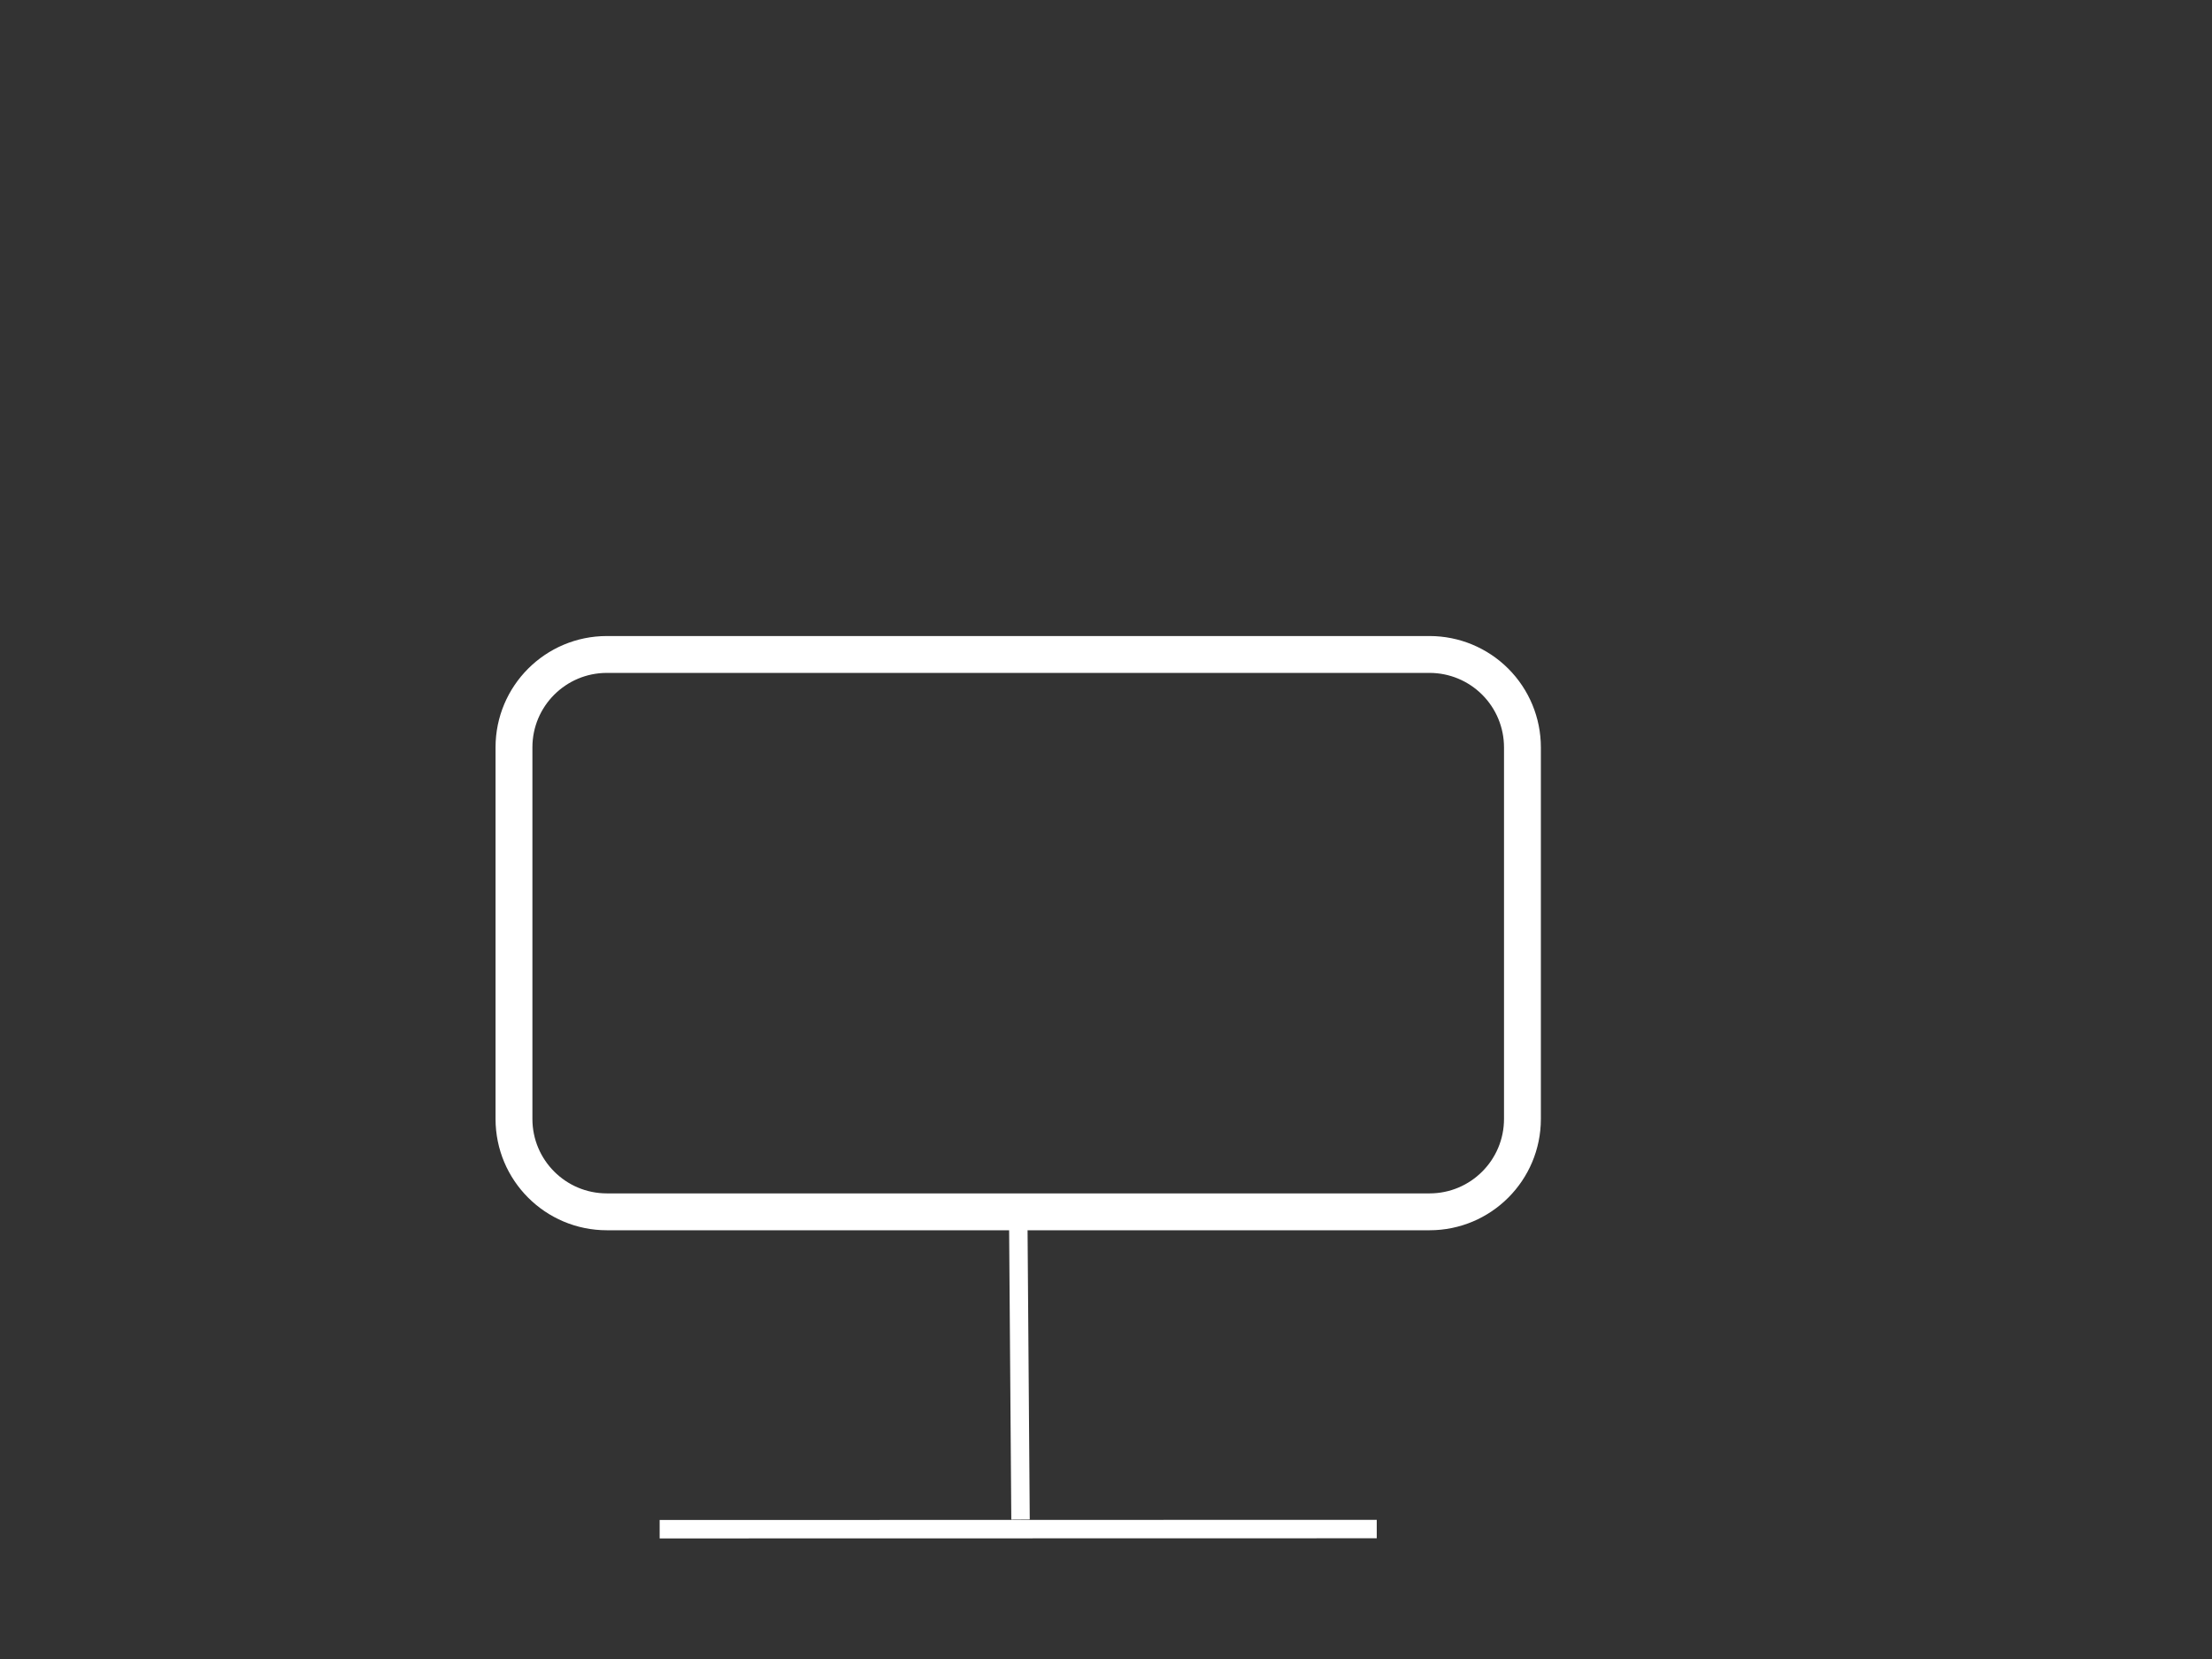 <svg version="1.1" viewBox="0.0 0.0 960.0 720.0" fill="none" stroke="none" stroke-linecap="square" stroke-miterlimit="10" xmlns:xlink="http://www.w3.org/1999/xlink" xmlns="http://www.w3.org/2000/svg"><rect x="0.0" y="0.0" width="960.0" height="720.0" fill="#333333" stroke="none"/><clipPath id="p.0"><path d="m0 0l960.0 0l0 720.0l-960.0 0l0 -720.0z" clip-rule="nonzero"/></clipPath><g clip-path="url(#p.0)"><path fill="#000000" fill-opacity="0.0" d="m0 0l960.0 0l0 720.0l-960.0 0z" fill-rule="evenodd"/><path fill="#000000" fill-opacity="0.0" d="m0 0l314.961 0l0 42.016l-314.961 0z" fill-rule="evenodd"/><path fill="#000000" fill-opacity="0.0" d="m223.063 324.352l0 0c0 -22.265 18.05 -40.315 40.315 -40.315l357.039 0c10.692 0 20.946 4.247 28.507 11.808c7.56 7.561 11.808 17.815 11.808 28.507l0 161.26c0 22.265 -18.05 40.315 -40.315 40.315l-357.039 0c-22.265 0 -40.315 -18.05 -40.315 -40.315z" fill-rule="evenodd"/><path stroke="#ffffff" stroke-width="16.0" stroke-linejoin="round" stroke-linecap="butt" d="m223.063 324.352l0 0c0 -22.265 18.05 -40.315 40.315 -40.315l357.039 0c10.692 0 20.946 4.247 28.507 11.808c7.56 7.561 11.808 17.815 11.808 28.507l0 161.26c0 22.265 -18.05 40.315 -40.315 40.315l-357.039 0c-22.265 0 -40.315 -18.05 -40.315 -40.315z" fill-rule="evenodd"/><path fill="#000000" fill-opacity="0.0" d="m441.898 525.927l0.976 129.543" fill-rule="evenodd"/><path stroke="#ffffff" stroke-width="8.0" stroke-linejoin="round" stroke-linecap="butt" d="m441.898 525.927l0.976 129.543" fill-rule="evenodd"/><path fill="#000000" fill-opacity="0.0" d="m290.291 663.667l303.213 -0.063" fill-rule="evenodd"/><path stroke="#ffffff" stroke-width="8.0" stroke-linejoin="round" stroke-linecap="butt" d="m290.291 663.667l303.213 -0.063" fill-rule="evenodd"/></g></svg>